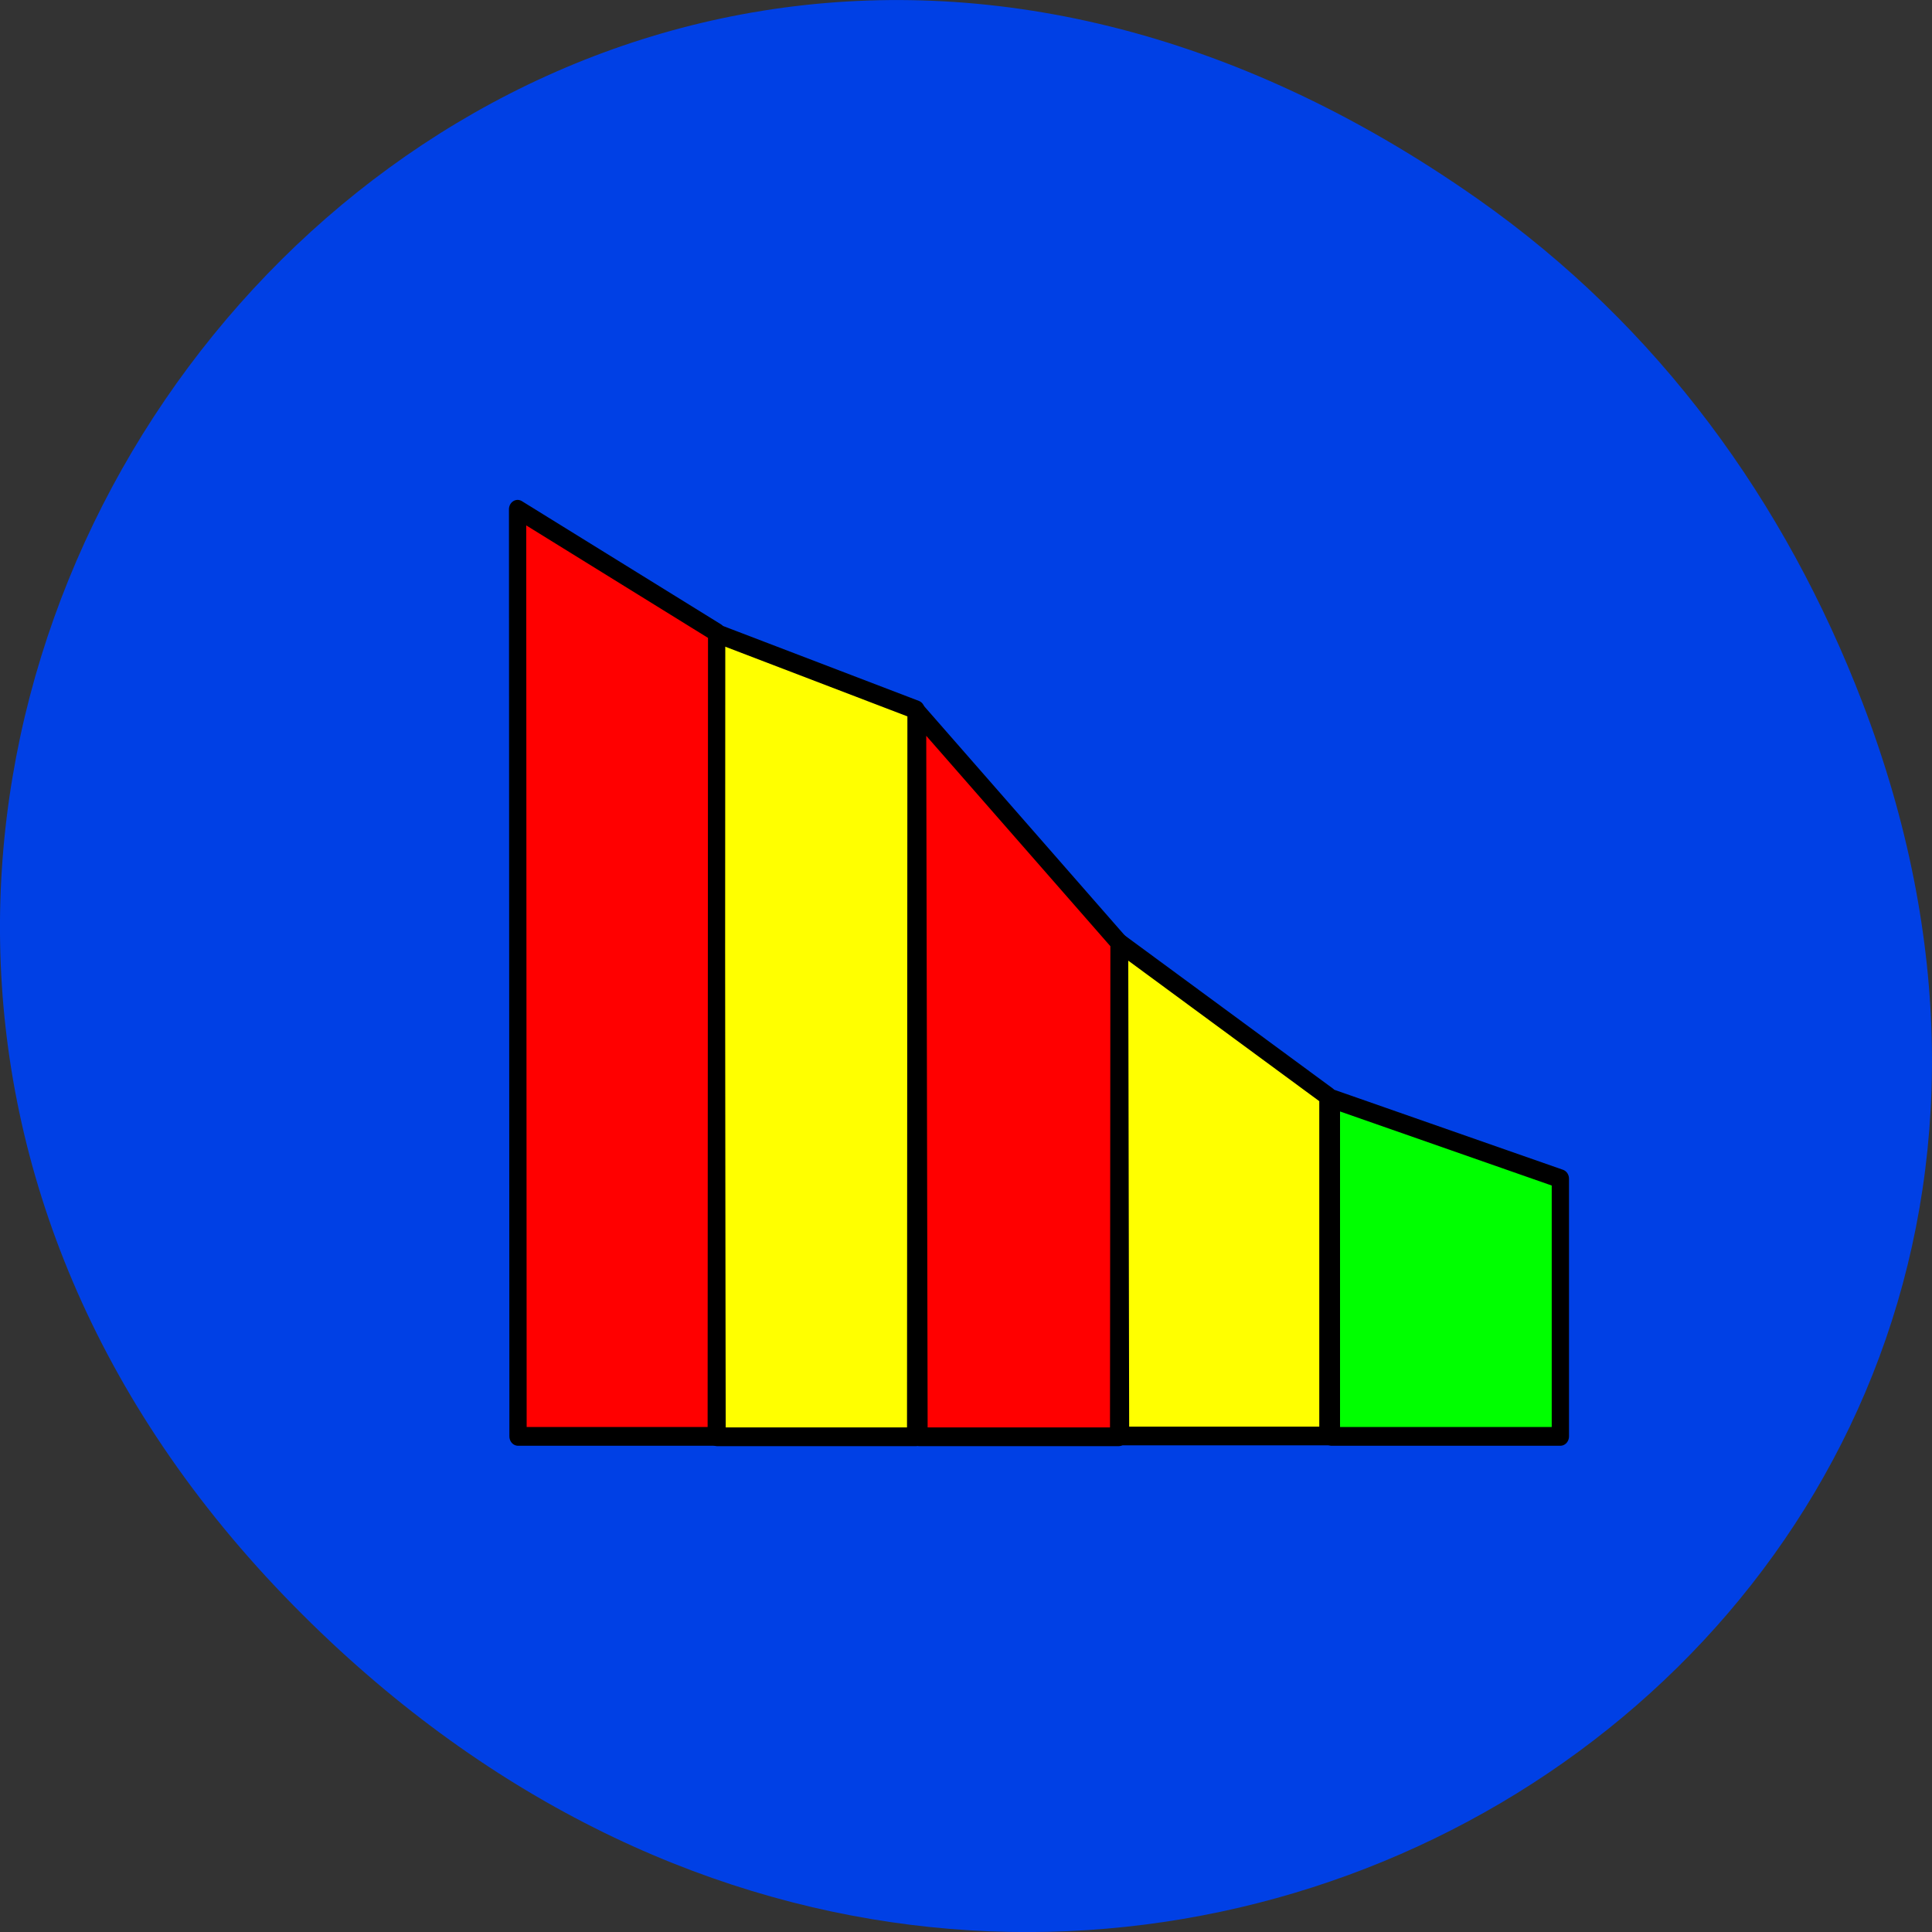 <svg xmlns="http://www.w3.org/2000/svg" viewBox="0 0 256 256"><rect x="0" y="0" width="256" height="256" fill="#333333" stroke="none"/><defs><clipPath><path d="m 27.707 56.824 h 82.29 v 139.69 h -82.29"/></clipPath><clipPath><path d="m 74 56.824 h 129 v 139.69 h -129"/></clipPath><clipPath><path d="m 171 132 h 54.625 v 24 h -54.625"/></clipPath><clipPath><path d="m 148 97 h 77.63 v 24 h -77.62"/></clipPath></defs><g transform="translate(0 -796.36)"><path d="m 195.83 822.74 c -130.93 -92.05 -263.6 77.948 -156.91 186.39 100.51 102.17 256.68 7.449 207.86 -119.69 -10.185 -26.526 -26.914 -49.802 -50.948 -66.7 z" style="fill:#0040e5;color:#000"/><g transform="matrix(-4.808 0 0 5.216 215.54 661.94)" style="stroke:#000;stroke-linecap:round;stroke-linejoin:round;stroke-width:0.476"><path d="m 8.233 62.25 h 5.715 l 0.026 -12.525 l -5.741 3.893 v 8.631 z" style="fill:#ff0"/><path d="m 1.827 62.26 h 6.31 v -8.581 l -6.31 2.035 v 0.032 v 6.514 z" style="fill:#0f0"/><path d="m 19.595 62.27 h 5.472 l 0.038 -20.416 l -5.521 1.947 l 0.011 18.47 z" style="fill:#ff0"/><g style="fill:#f00"><path d="m 14 62.27 h 5.502 l 0.04 -18.405 l -5.552 5.848 l 0.011 12.556 z"/><path d="m 25.09 62.26 h 5.463 l 0.012 -23.552 l -5.486 3.129 l 0.011 20.423 z"/></g></g></g></svg>
